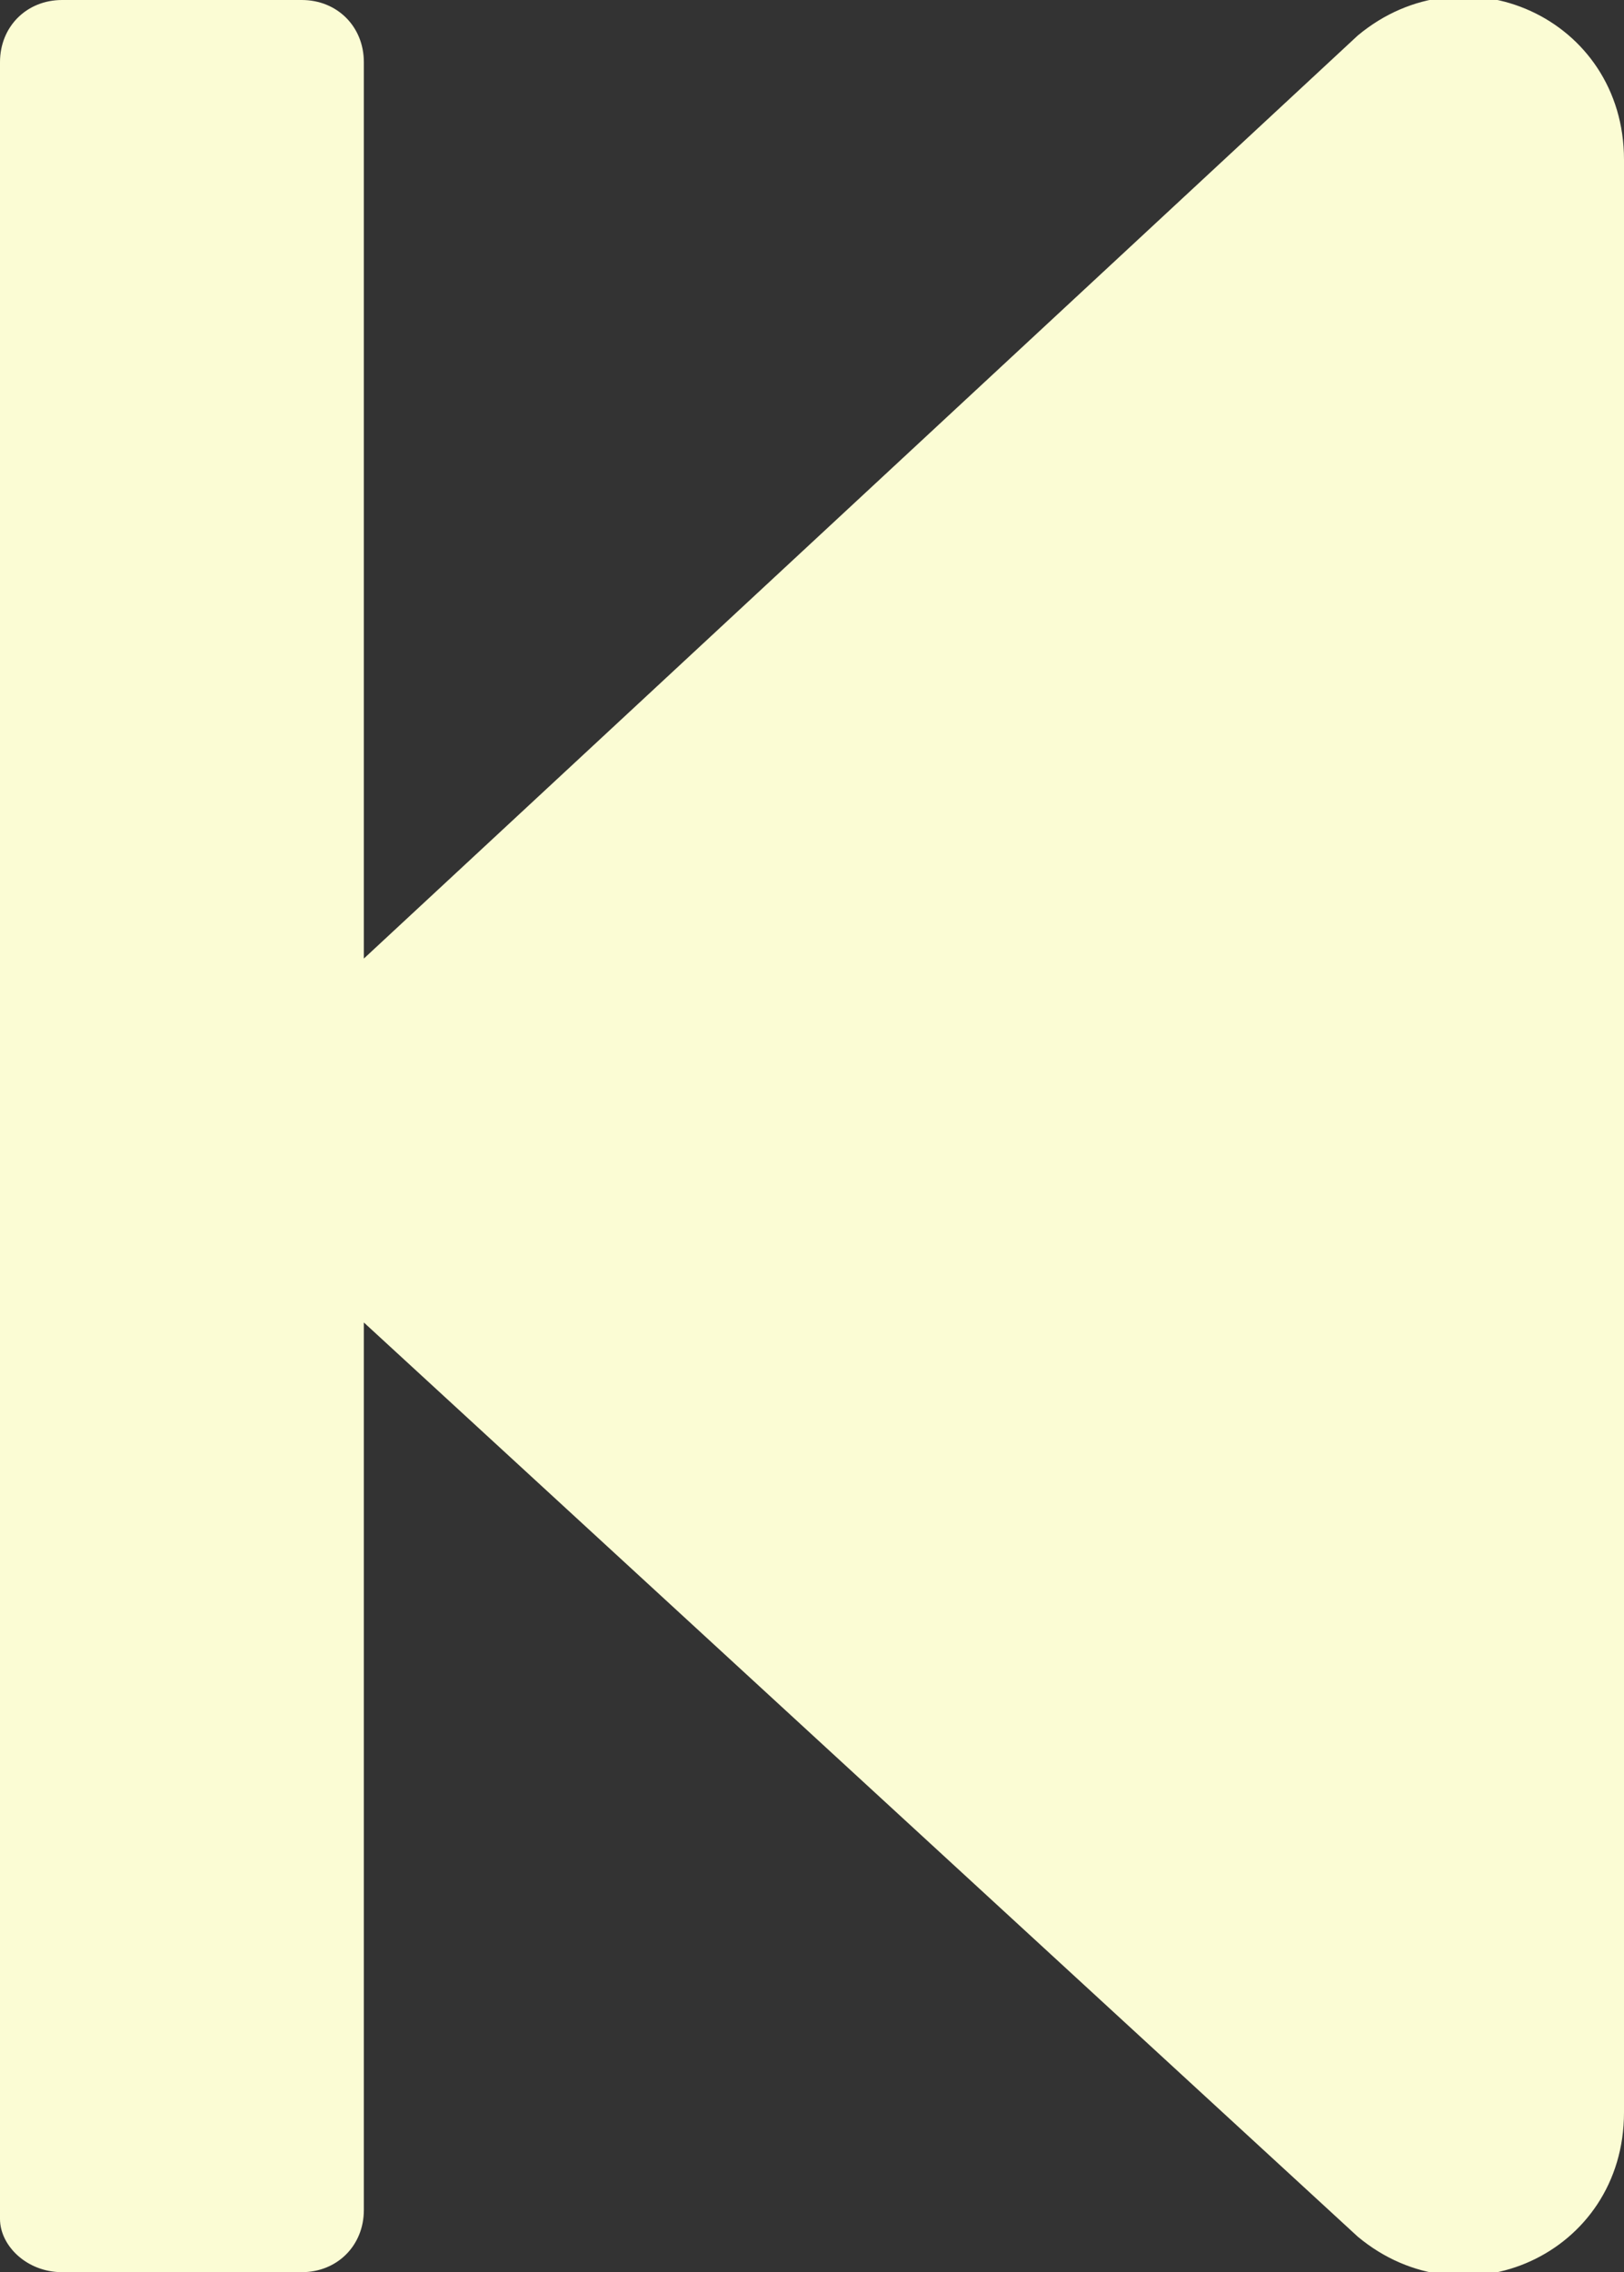 <?xml version="1.0" encoding="utf-8"?>
<!-- Generator: Adobe Illustrator 23.0.3, SVG Export Plug-In . SVG Version: 6.00 Build 0)  -->
<svg version="1.1" id="Layer_1" focusable="false" xmlns="http://www.w3.org/2000/svg" xmlns:xlink="http://www.w3.org/1999/xlink"
	 x="0px" y="0px" viewBox="0 0 18.3 25.6" style="enable-background:new 0 0 18.3 25.6;" xml:space="preserve">
<rect x="0" y="0" width="18.3" height="25.6" fill="#333333" stroke="none"/>
<style type="text/css">
	.st0{fill:#FBFCD4;}
</style>
<path class="st0" d="M0,25L0,0.7C0,0.3,0.3,0,0.7,0l2.7,0c0.4,0,0.7,0.3,0.7,0.7v10.1L15.3,0.4c1.2-1,3-0.2,3,1.4v22
	c0,1.6-1.8,2.4-3,1.4L4.1,14.9v10c0,0.4-0.3,0.7-0.7,0.7H0.7C0.3,25.6,0,25.3,0,25z"/>
</svg>
